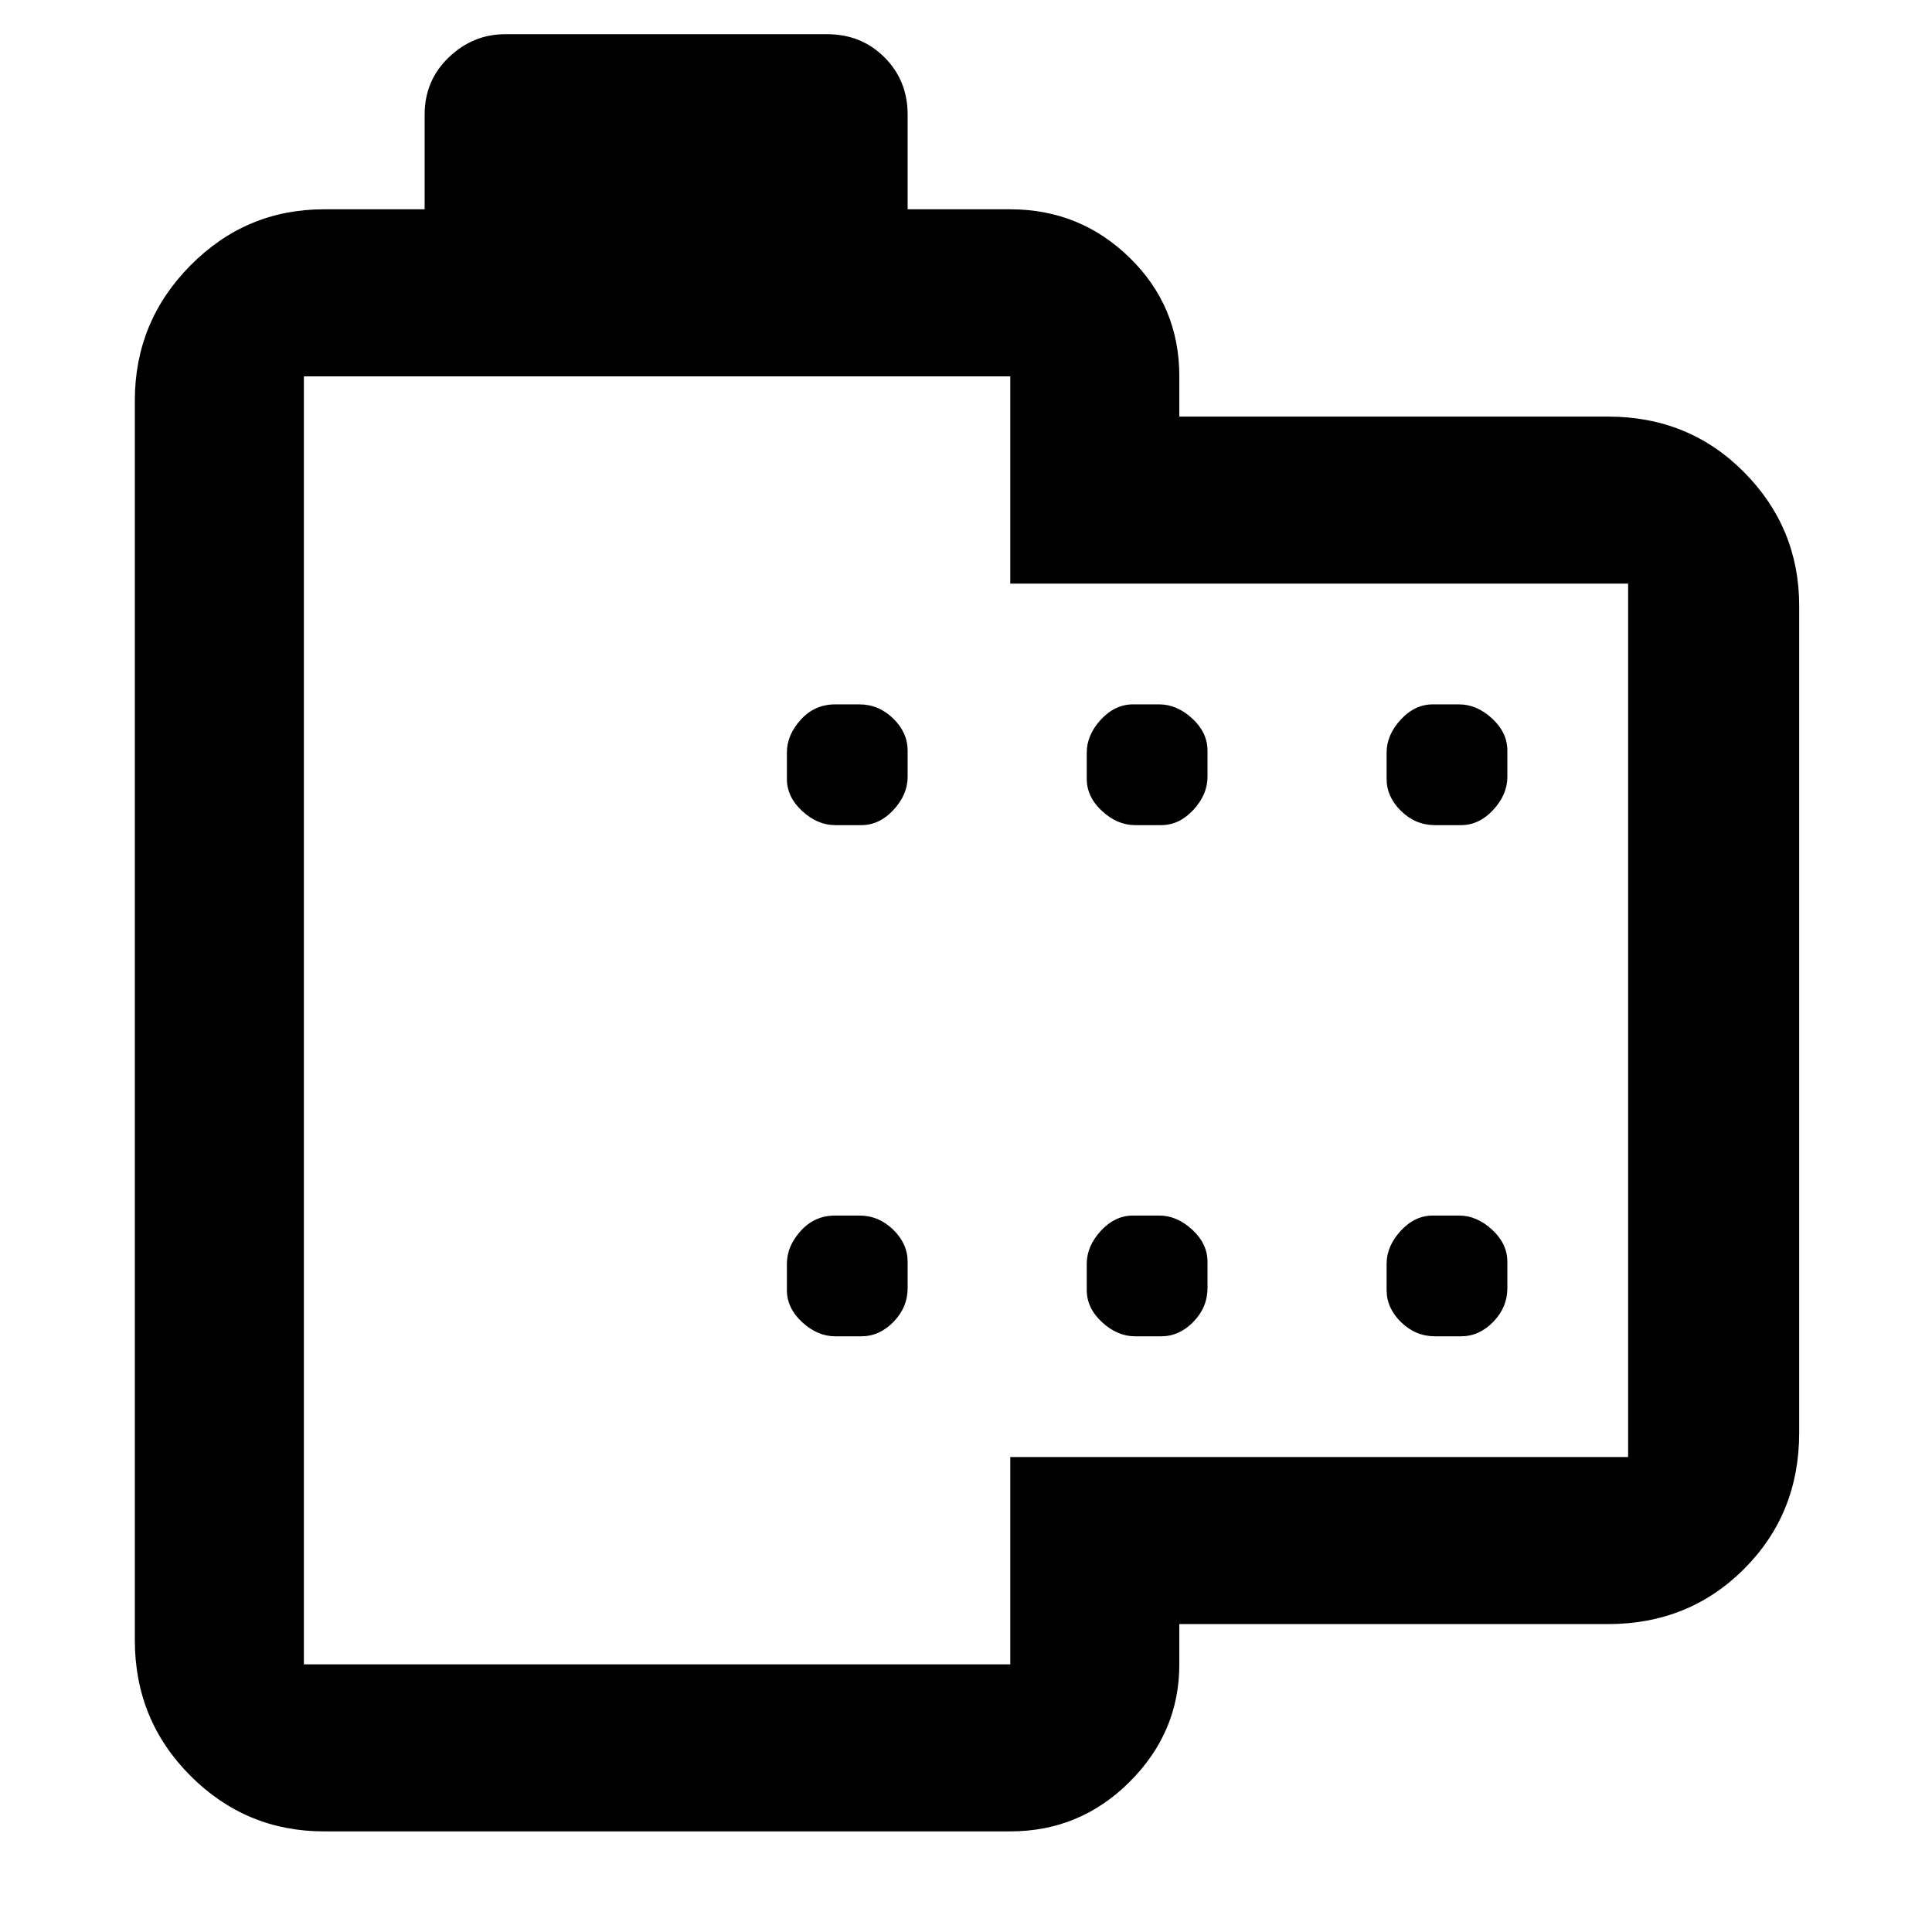 <svg xmlns="http://www.w3.org/2000/svg" width="48" height="48" viewBox="0 -960 960 960"><path d="M161-50q-38.775 0-66.388-27.638Q67-105.275 67-145v-616q0-39.188 27.612-67.094Q122.225-856 161-856h50v-47q0-17 12-28.5t28-11.5h160q17 0 28.5 11.5T451-903v47h51q34.65 0 59.325 24.069Q586-807.862 586-773v20h213q40.213 0 67.606 27.625Q894-697.75 894-659v411q0 40.212-27.394 67.606Q839.213-153 799-153H586v20q0 33.75-24.675 58.375T502-50H161Zm-10-83h351v-103h307v-434H502v-103H151v640Zm264-163h13q9 0 16-7.2t7-16.8v-13q0-9-7.2-16t-16.8-7h-12q-10.2 0-17.1 7.6-6.9 7.6-6.9 16.4v13q0 9 7.6 16t16.4 7Zm0-254h13q9 0 16-7.6t7-16.4v-13q0-9-7.2-16t-16.8-7h-12q-10.2 0-17.1 7.6-6.9 7.6-6.9 16.4v13q0 9 7.6 16t16.4 7Zm149 254h13q9 0 16-7.2t7-16.8v-13q0-9-7.6-16t-16.4-7h-13q-9 0-16 7.6t-7 16.4v13q0 9 7.6 16t16.4 7Zm0-254h13q9 0 16-7.6t7-16.4v-13q0-9-7.6-16t-16.4-7h-13q-9 0-16 7.6t-7 16.4v13q0 9 7.6 16t16.4 7Zm149 254h13q9 0 16-7.2t7-16.8v-13q0-9-7.6-16t-16.4-7h-13q-9 0-16 7.6t-7 16.4v13q0 9 7.2 16t16.8 7Zm0-254h13q9 0 16-7.6t7-16.4v-13q0-9-7.6-16t-16.4-7h-13q-9 0-16 7.6t-7 16.4v13q0 9 7.2 16t16.8 7ZM151-133v-640 640Z"/></svg>